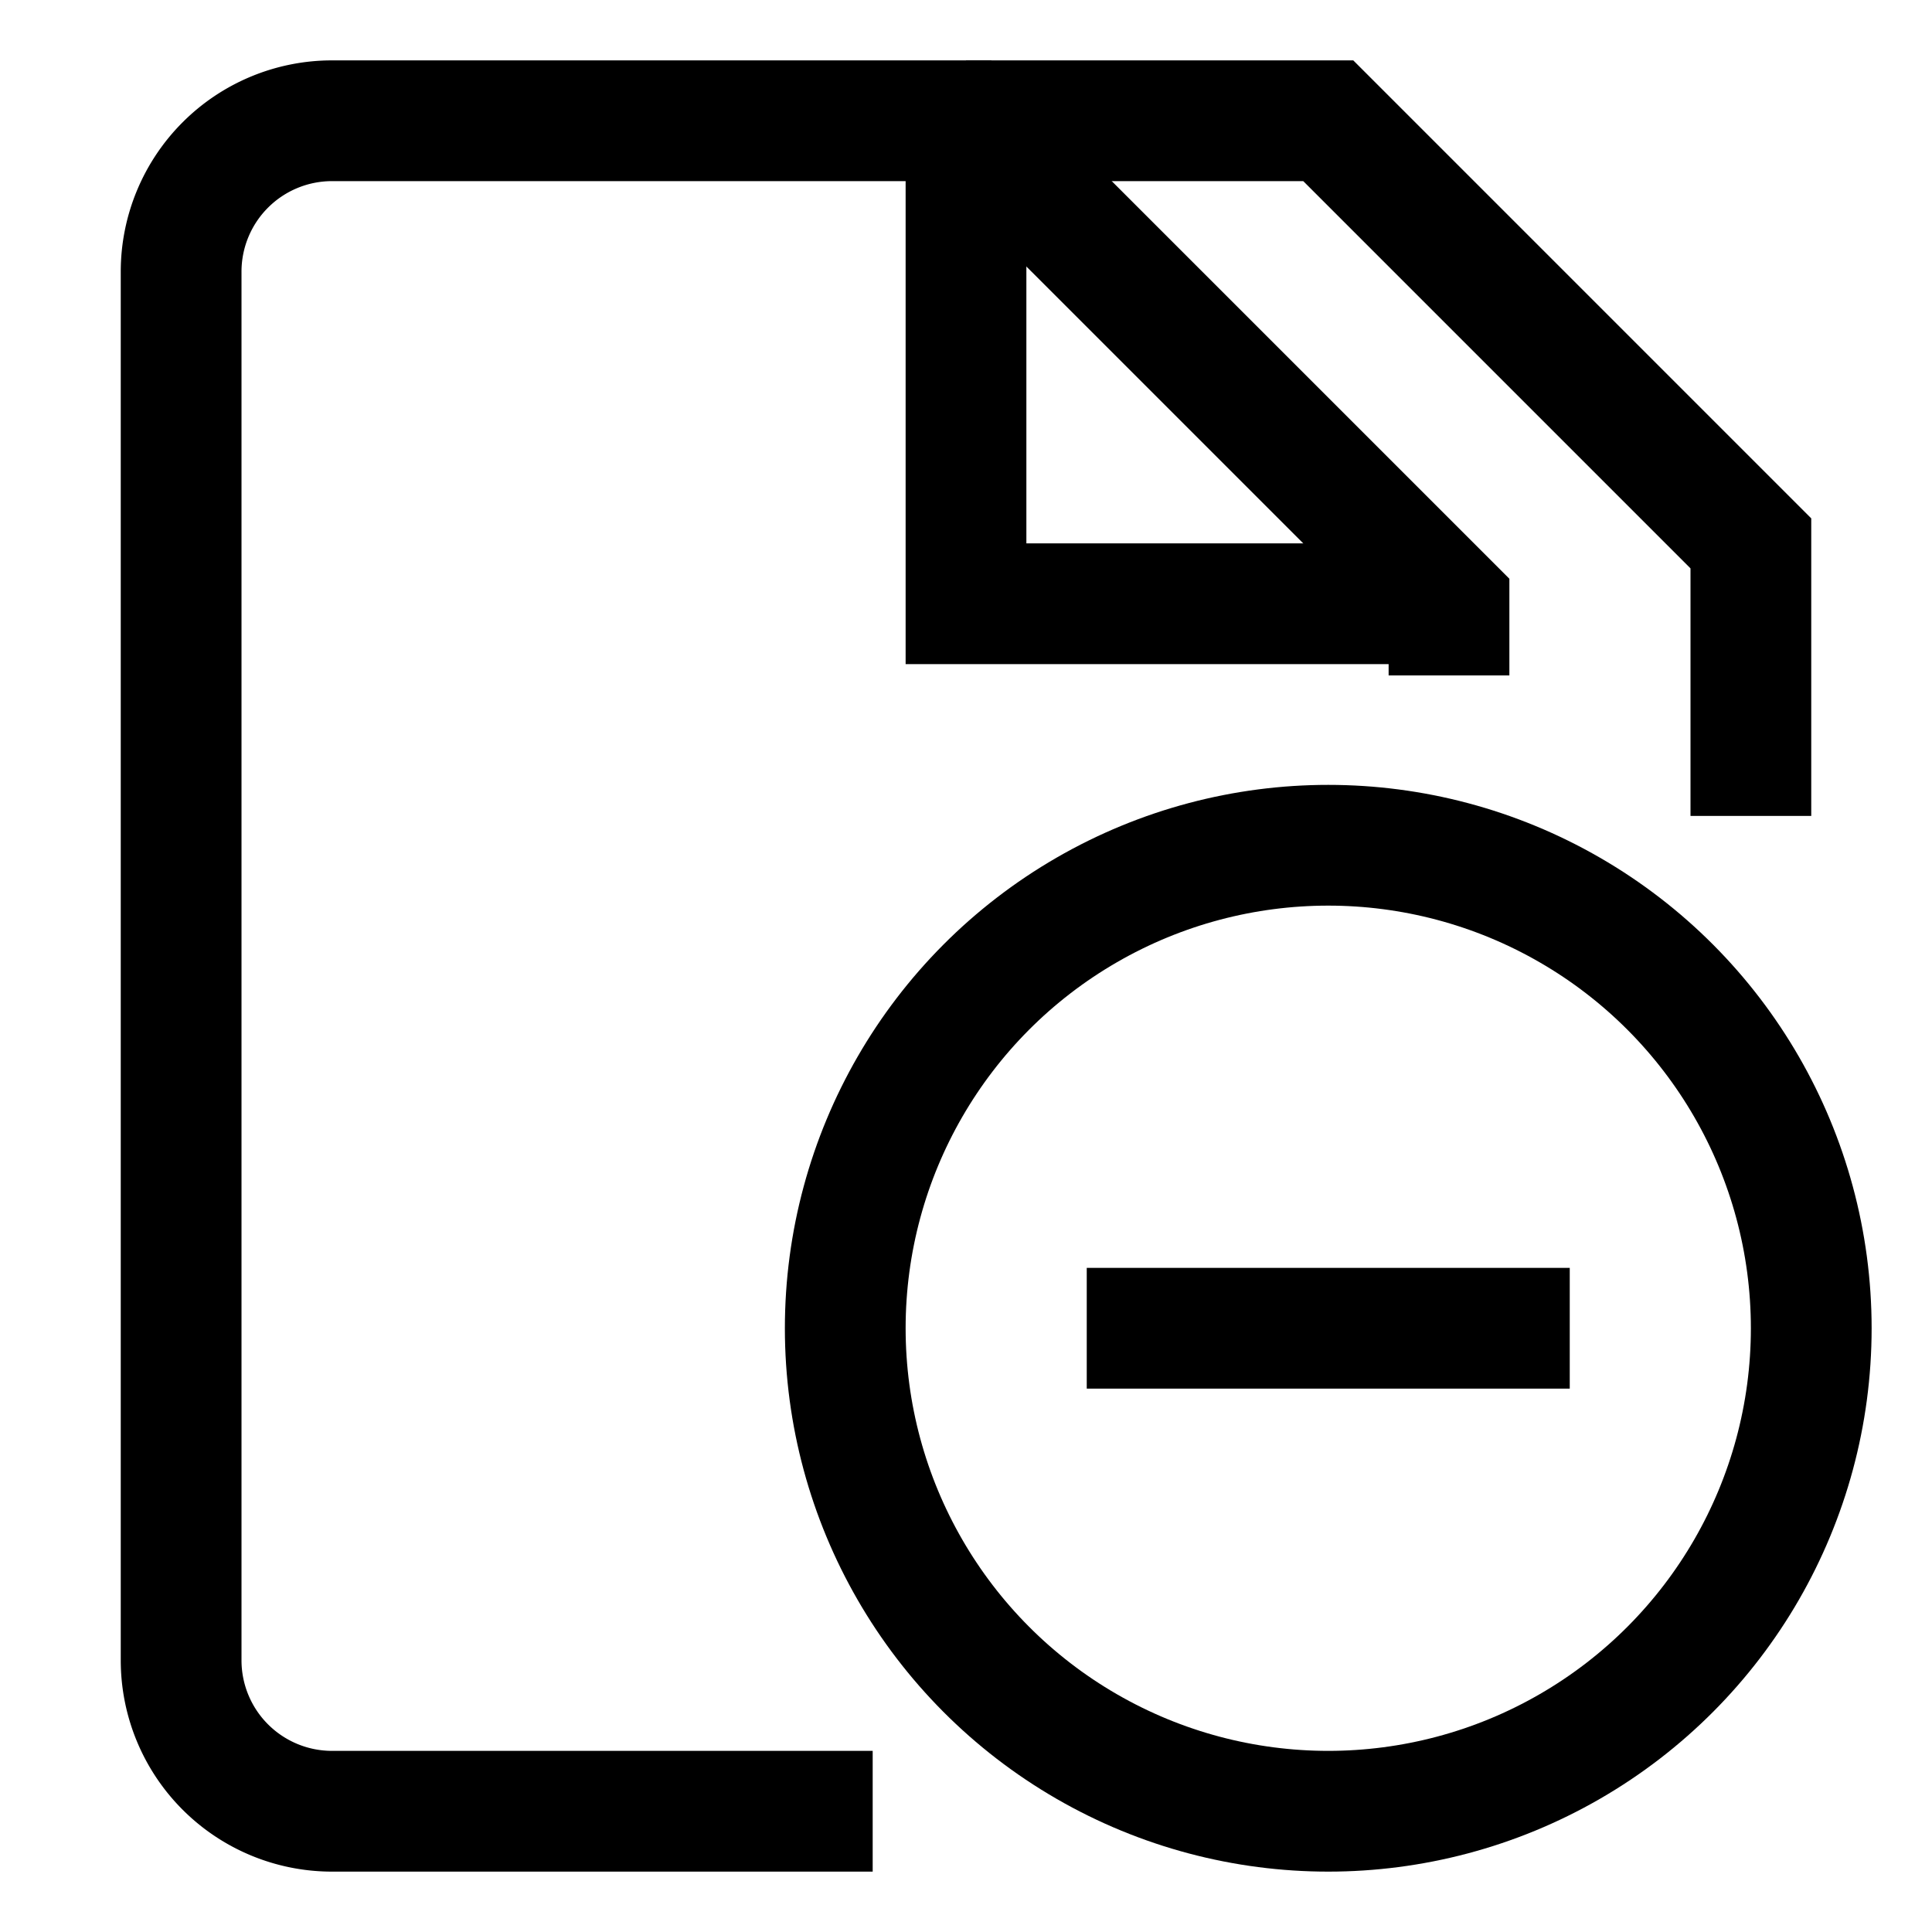 <svg xmlns="http://www.w3.org/2000/svg" width="512" height="512" viewBox="0 0 512 512">
  <title>files-remove</title>
  <path d="M231.27,480H88a40,40,0,0,1-40-40V72A40,40,0,0,1,88,32H256L384,160v19" fill="none" stroke="#000" stroke-linecap="butt" stroke-linejoin="miter" stroke-width="32"/>
  <polyline points="256 32 256 160 384 160" fill="none" stroke="#000" stroke-linecap="butt" stroke-linejoin="miter" stroke-width="32"/>
  <circle cx="352" cy="352" r="128" fill="none" stroke="#000" stroke-linecap="butt" stroke-linejoin="miter" stroke-width="32"/>
  <line x1="288" y1="352" x2="416" y2="352" fill="none" stroke="#000" stroke-linecap="butt" stroke-linejoin="miter" stroke-width="32"/>
  <polyline points="256 32 352 32 464 144 464 216.23" fill="none" stroke="#000" stroke-linecap="butt" stroke-linejoin="miter" stroke-width="32"/>
</svg>
